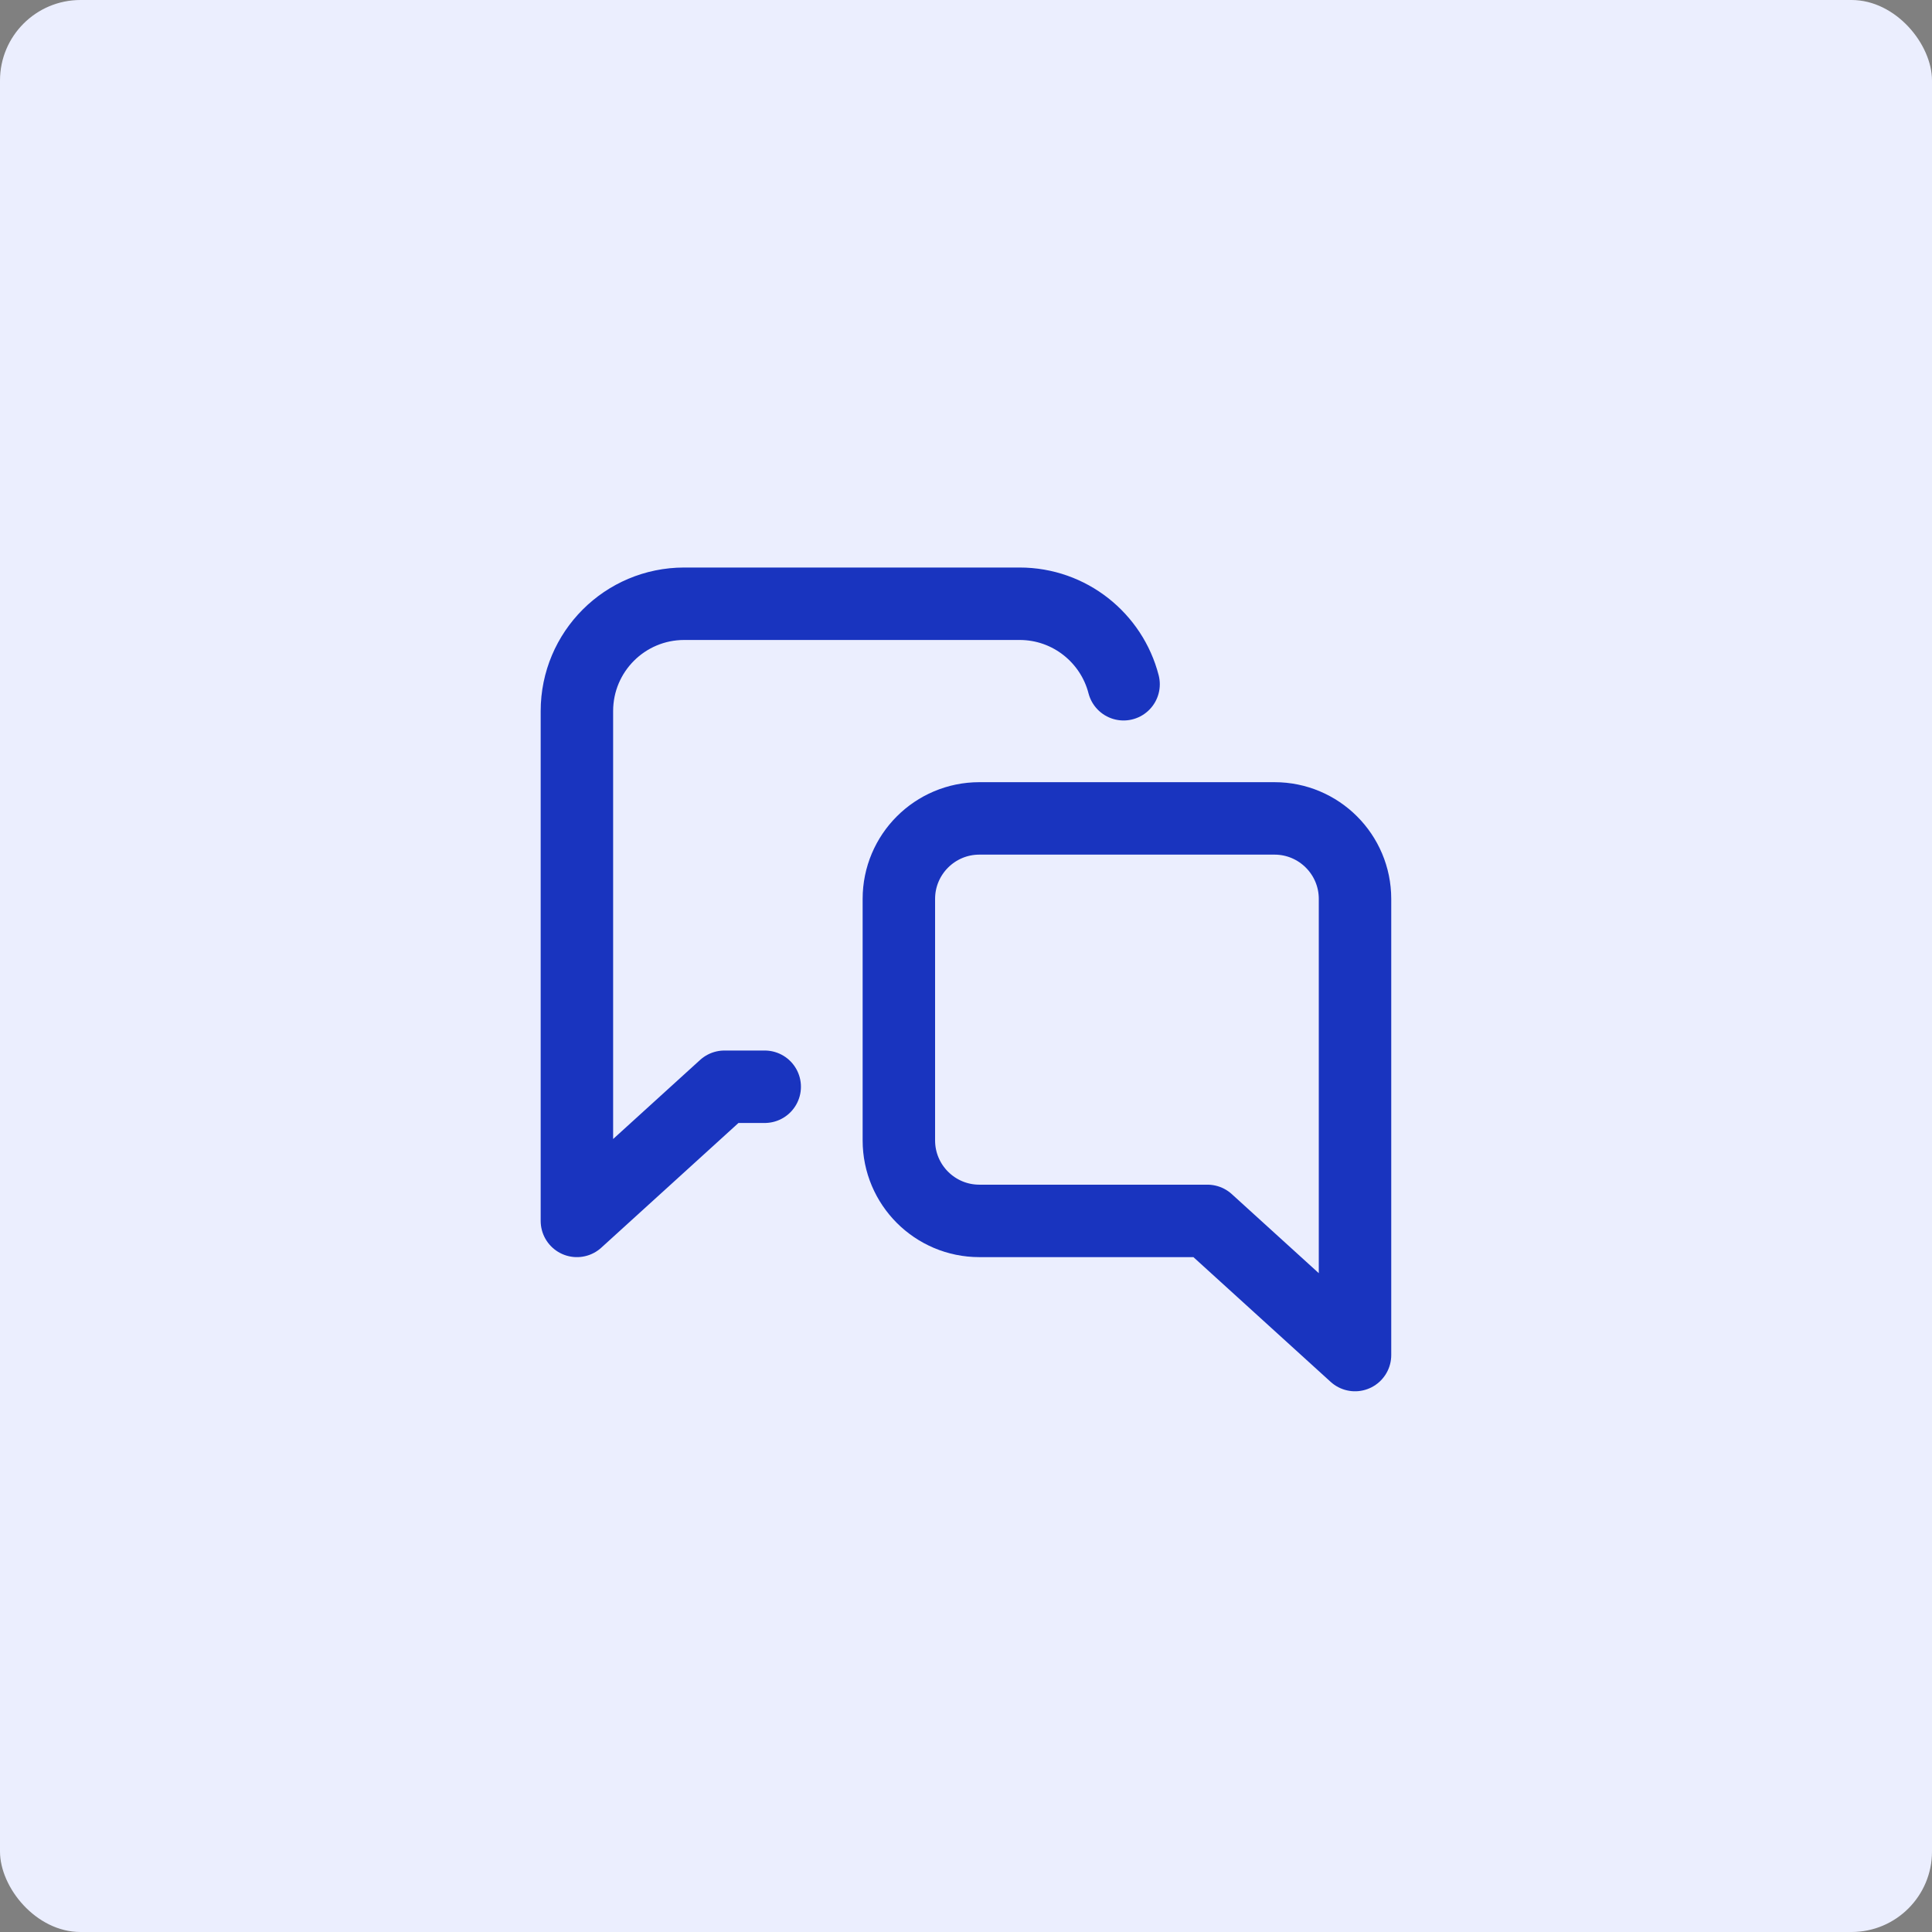 <svg width="48" height="48" viewBox="0 0 48 48" fill="none" xmlns="http://www.w3.org/2000/svg">
<rect x="0" y="0" width="48" height="48" fill="#808080" stroke="none"/>
<rect width="48" height="48" rx="2" fill="#EBEEFE"/>
<path d="M24.332 20.333H31.665C32.769 20.333 33.665 21.229 33.665 22.333V33.666L29.998 30.333H24.332C23.228 30.333 22.332 29.437 22.332 28.333V22.333C22.332 21.229 23.228 20.333 24.332 20.333Z" stroke="#1934BF" stroke-width="1.8" stroke-linecap="round" stroke-linejoin="round"/>
<path d="M27.915 17C27.619 15.851 26.575 15 25.333 15H16.999C15.526 15 14.333 16.193 14.333 17.667V30.333L17.999 27H18.999" stroke="#1934BF" stroke-width="1.8" stroke-linecap="round" stroke-linejoin="round"/>
</svg>
